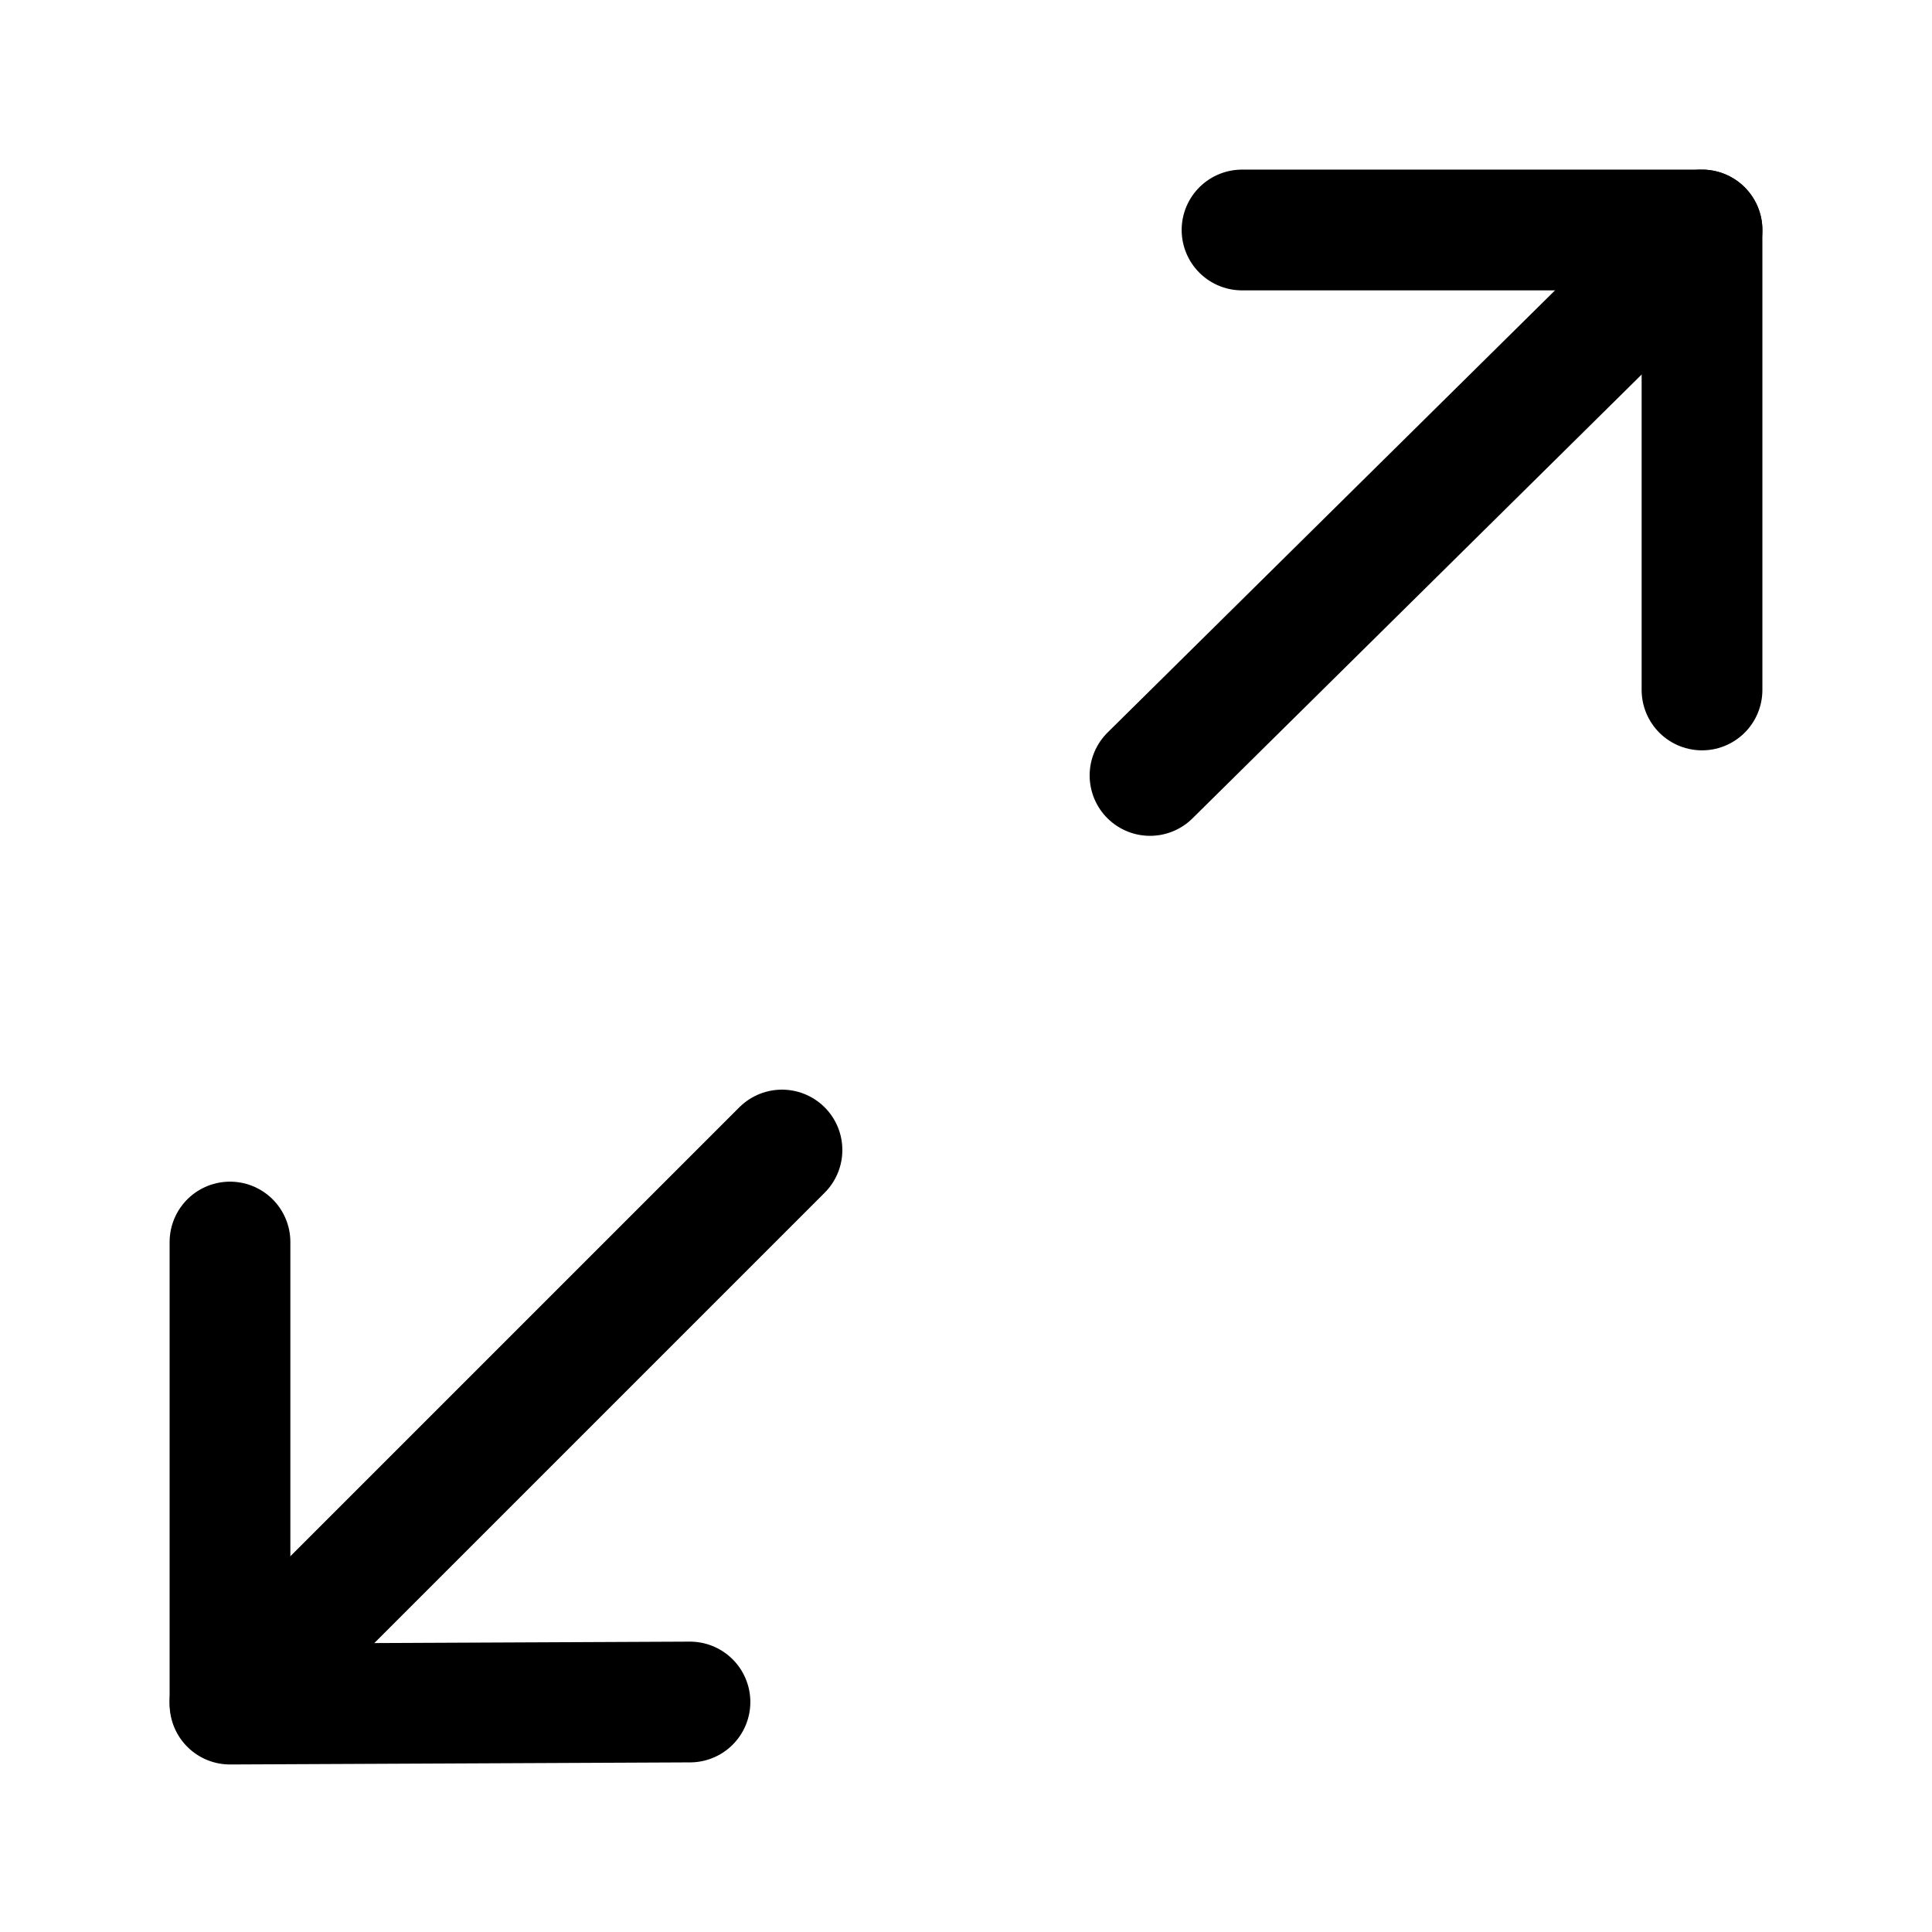 <svg width="46" height="46" fill="none" stroke="currentColor" stroke-linecap="round" stroke-linejoin="round" stroke-width="1.5" viewBox="0 0 24 24" xmlns="http://www.w3.org/2000/svg">
  <path d="M21.143 8.571V2.857h-5.714"></path>
  <path d="m21.143 2.857-6.857 6.776"></path>
  <path d="m8.571 21.143-5.714.026v-5.74"></path>
  <path d="m9.714 14.286-6.857 6.857"></path>
</svg>